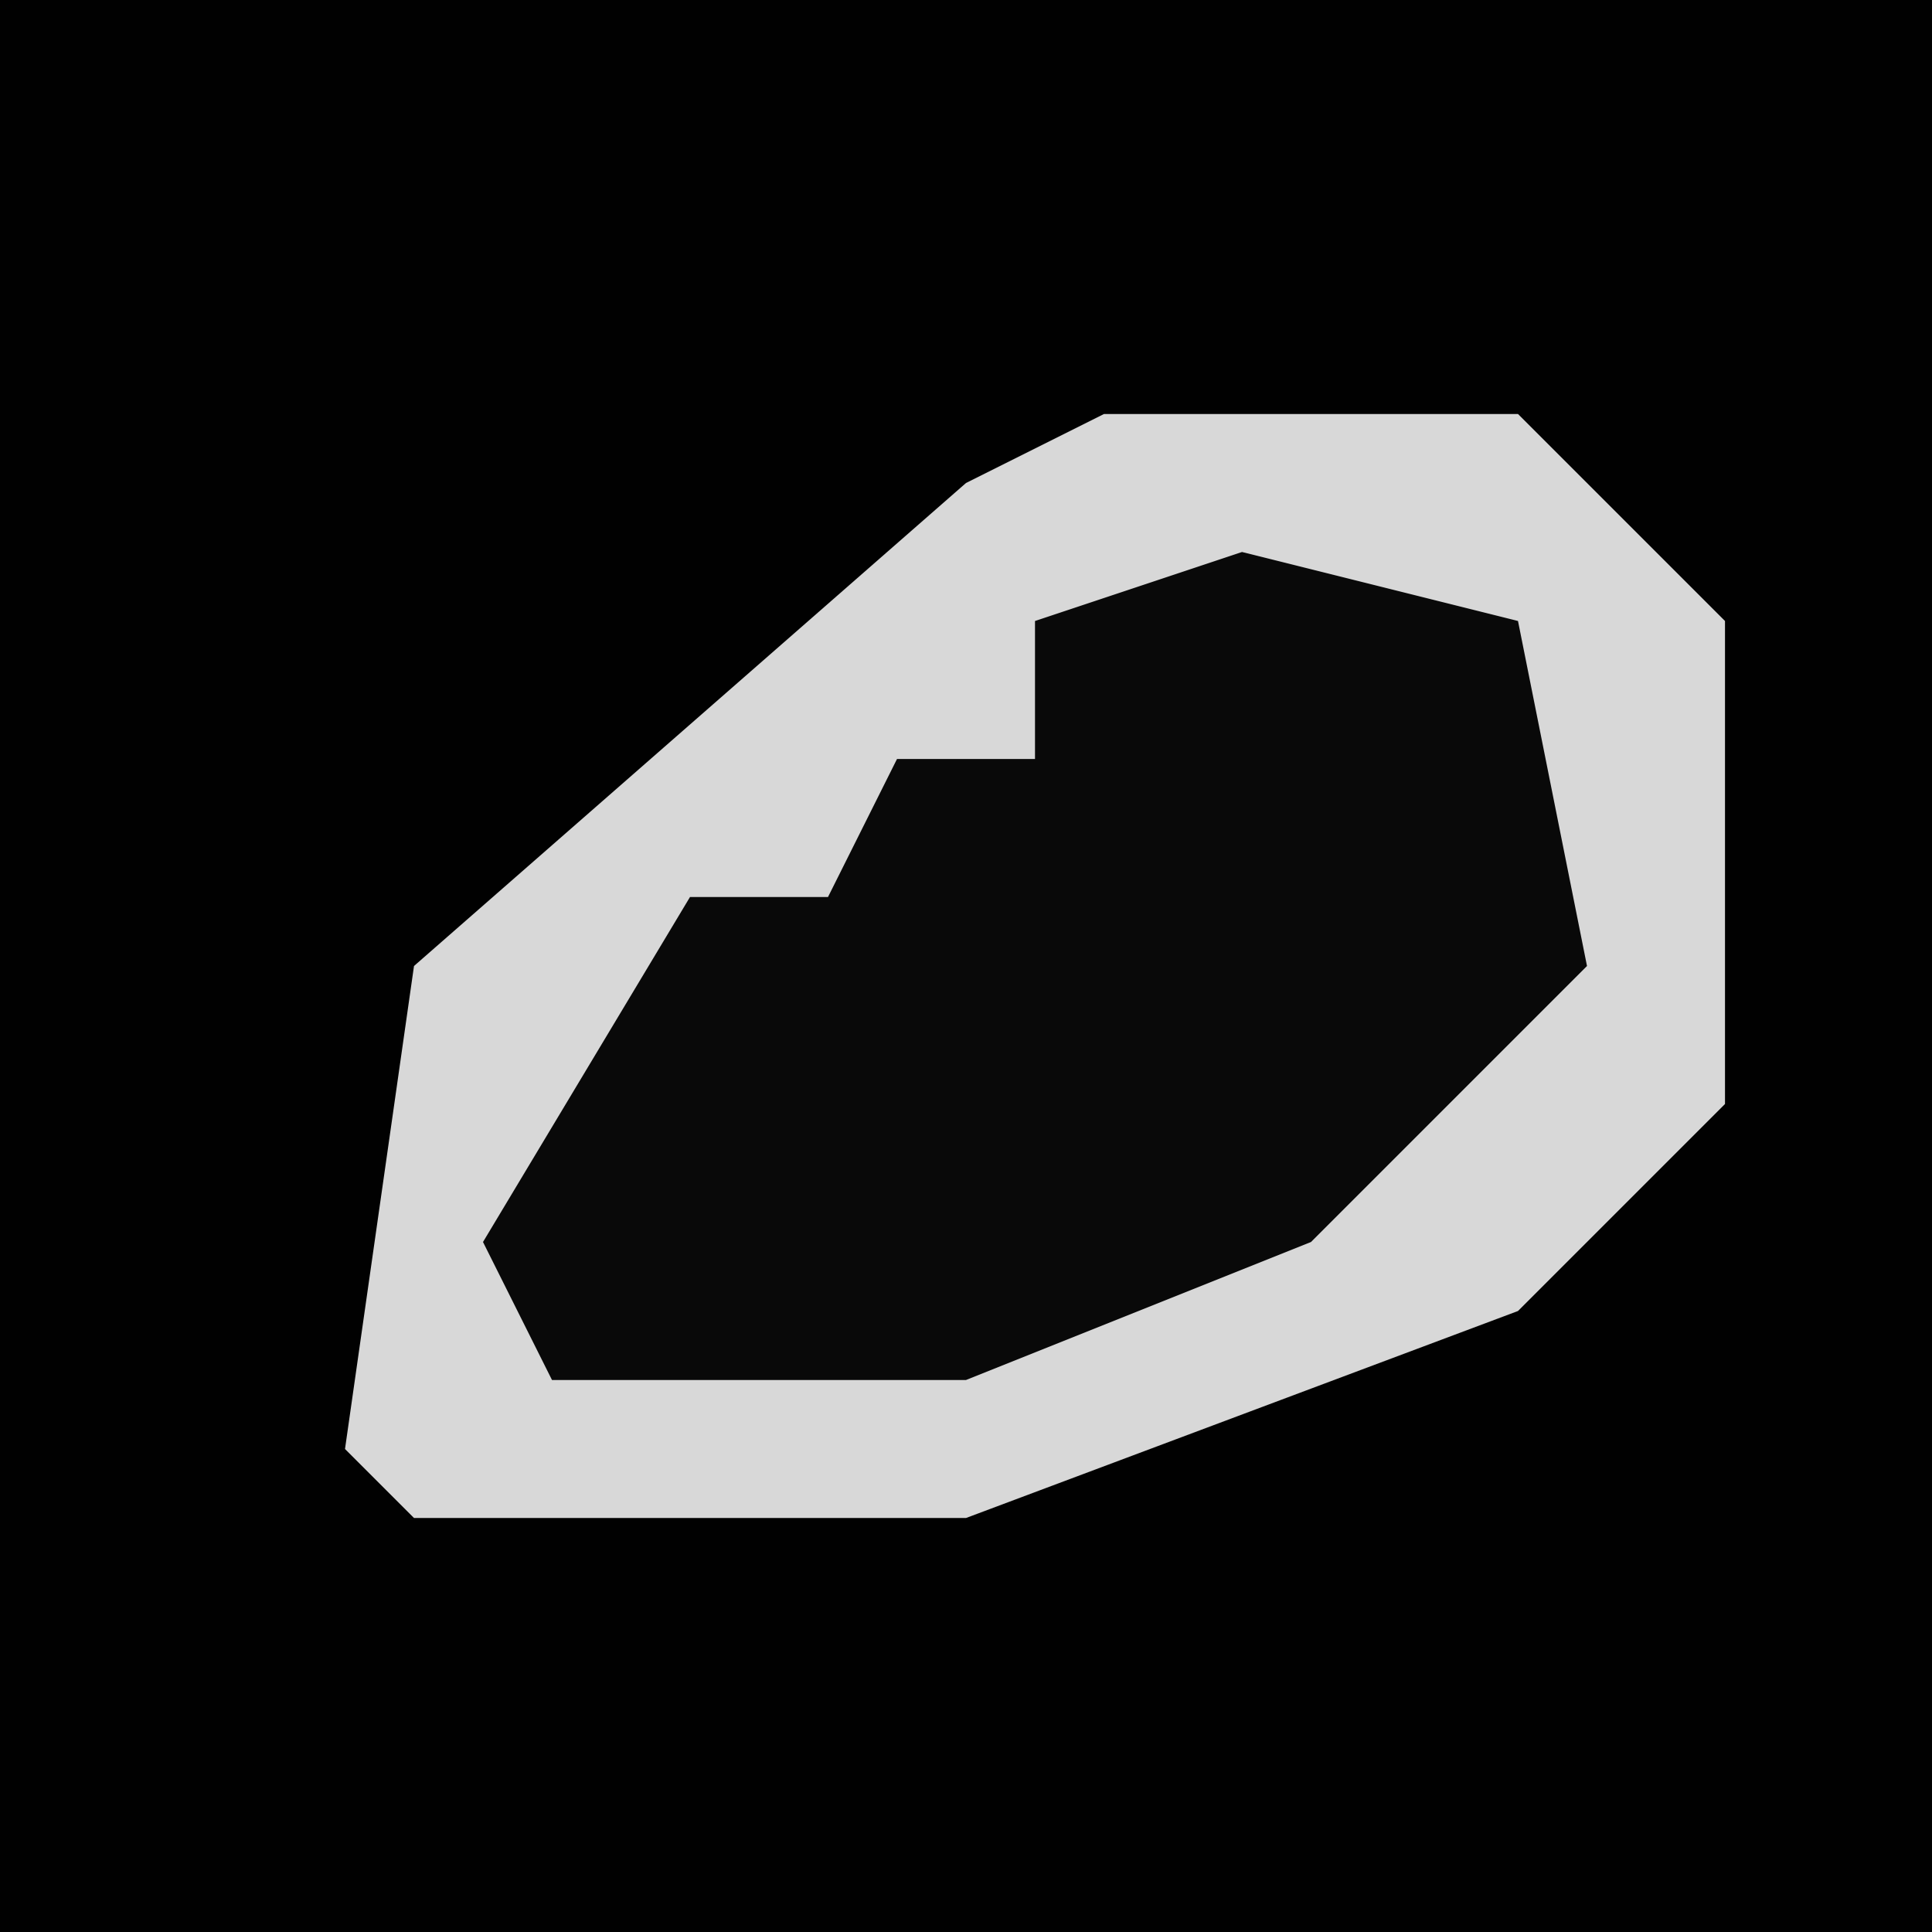 <?xml version="1.0" encoding="UTF-8"?>
<svg version="1.1" xmlns="http://www.w3.org/2000/svg" width="28" height="28">
<path d="M0,0 L28,0 L28,28 L0,28 Z " fill="#010101" transform="translate(0,0)"/>
<path d="M0,0 L6,0 L9,3 L9,10 L6,13 L-2,16 L-10,16 L-11,15 L-10,8 L-2,1 Z " fill="#D8D8D8" transform="translate(16,6)"/>
<path d="M0,0 L4,1 L5,6 L1,10 L-4,12 L-10,12 L-11,10 L-8,5 L-6,5 L-5,3 L-3,3 L-3,1 Z " fill="#090909" transform="translate(18,8)"/>
</svg>
